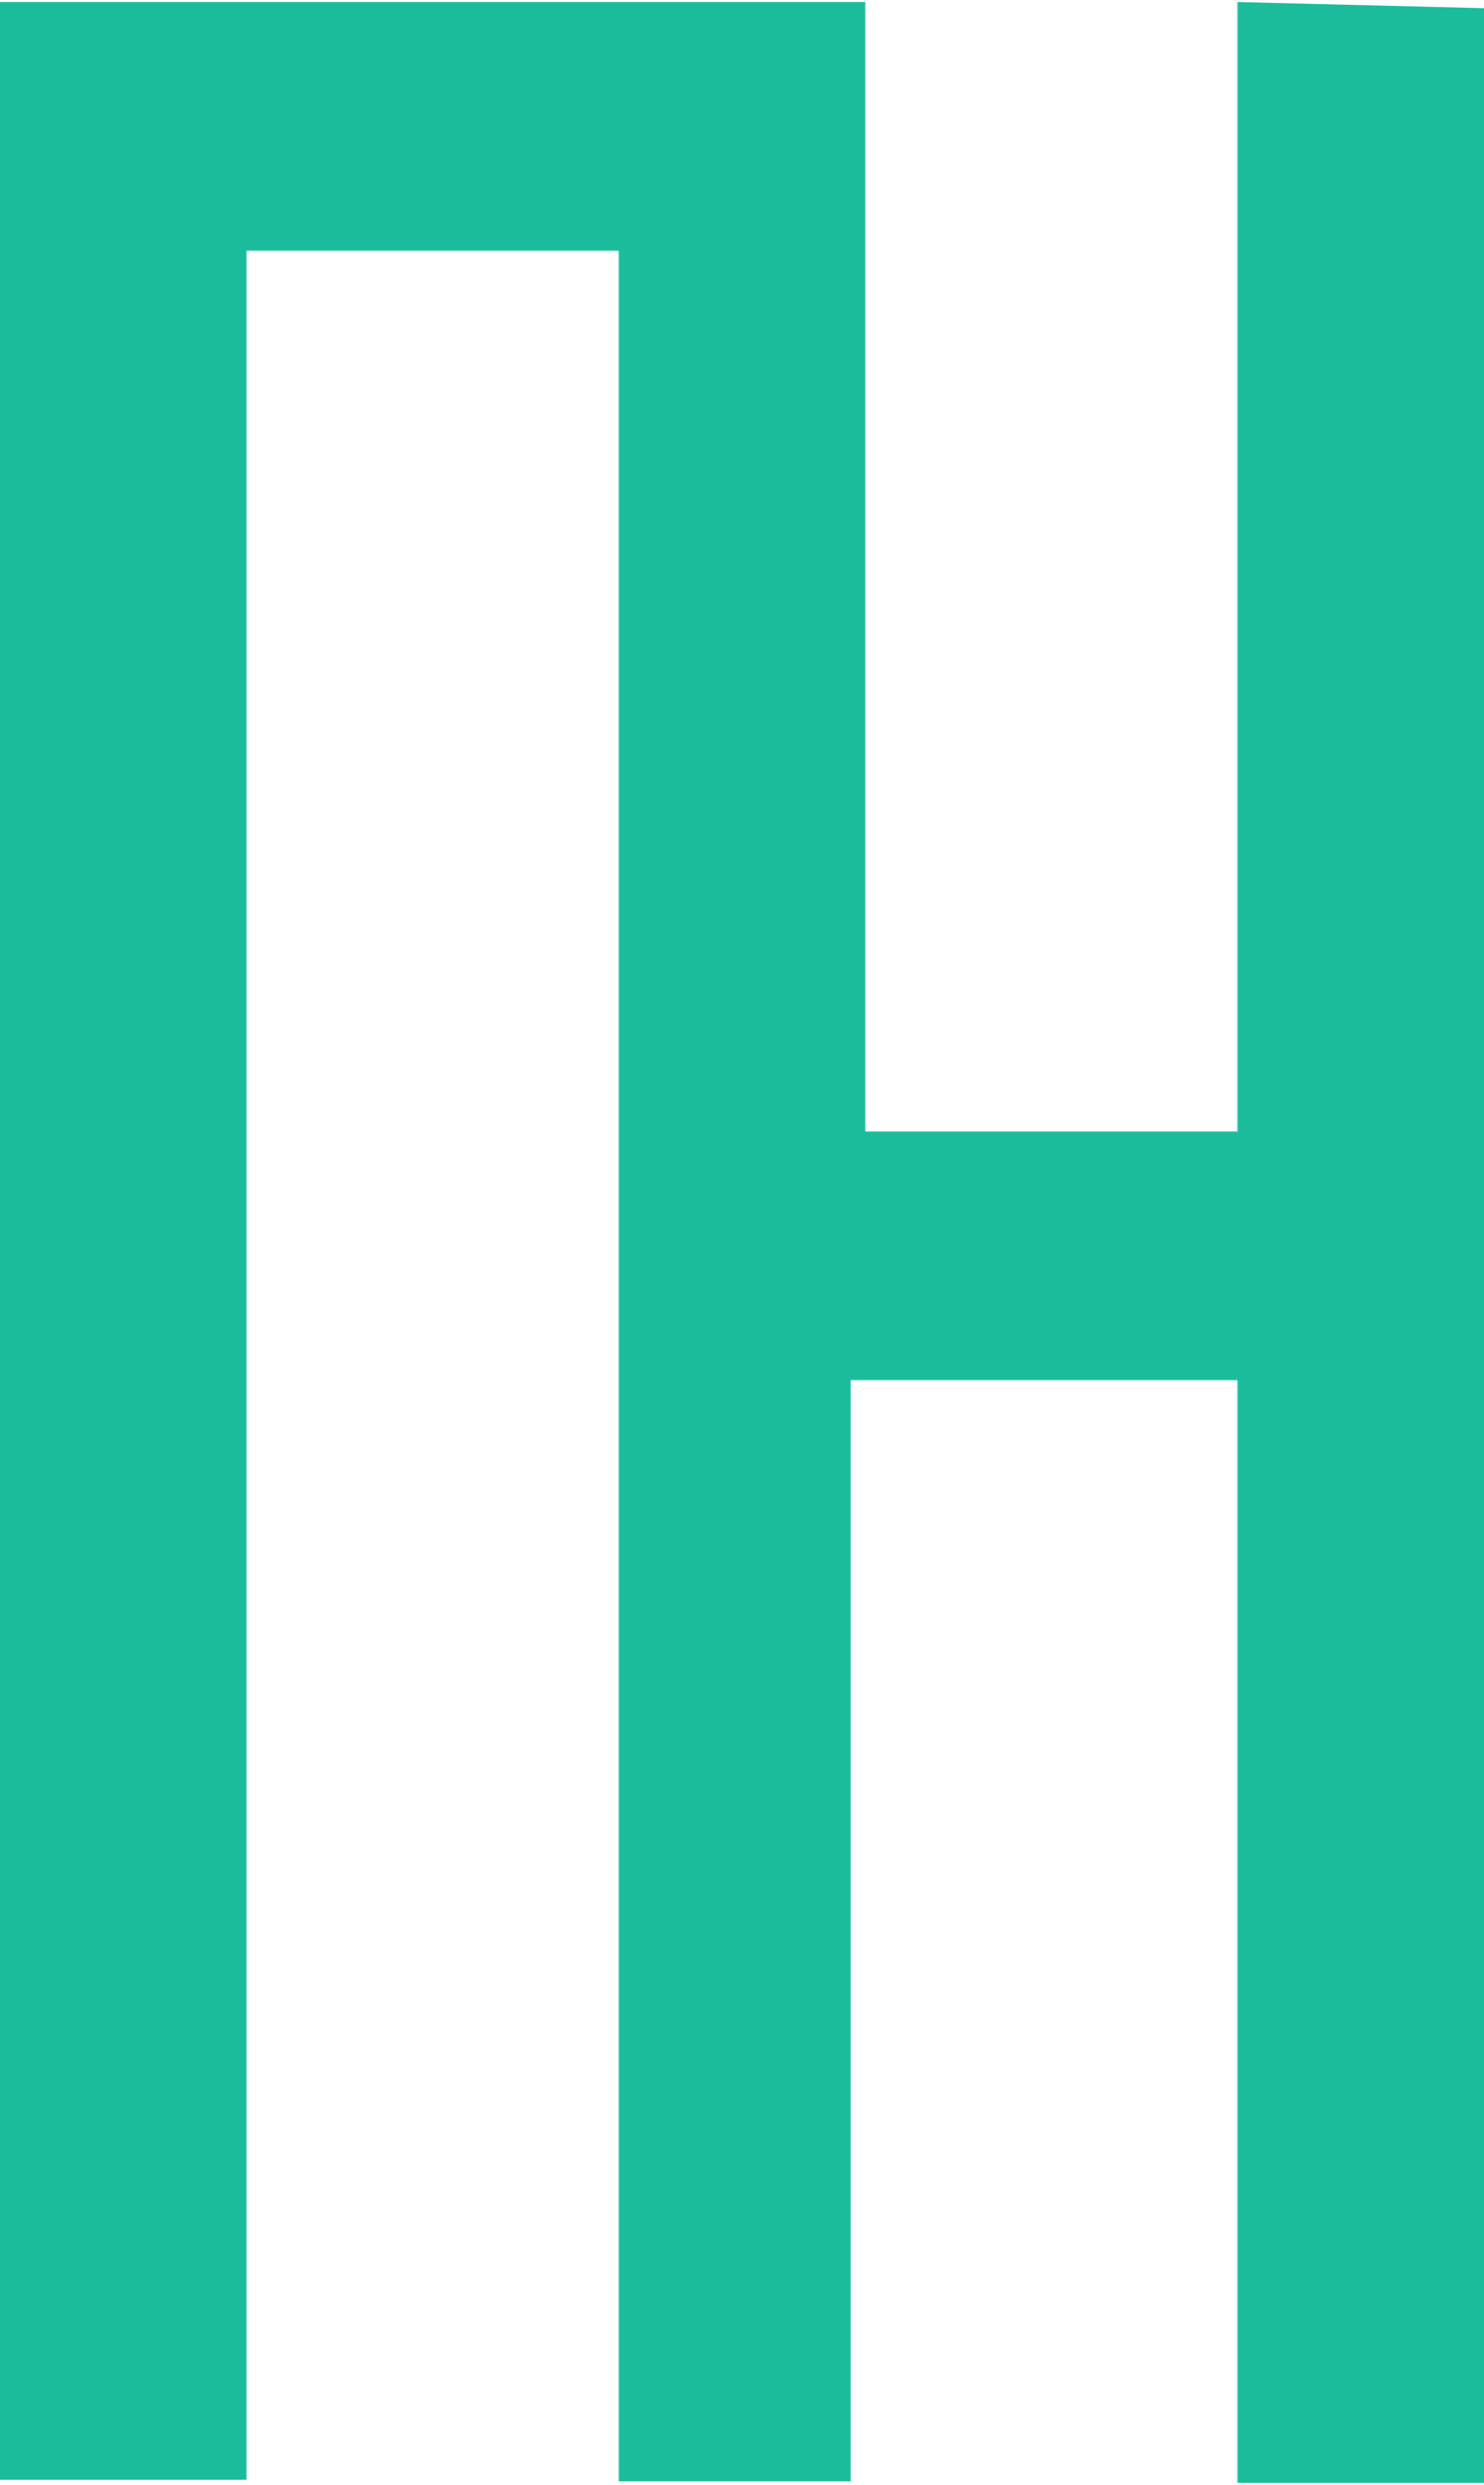 <?xml version="1.0" encoding="UTF-8"?>
<svg xmlns="http://www.w3.org/2000/svg" xmlns:xlink="http://www.w3.org/1999/xlink" width="138pt" height="231pt" viewBox="0 0 138 231" version="1.1">
<g id="surface1">
<path style=" stroke:none;fill-rule:nonzero;fill:rgb(10.196%,73.725%,61.176%);fill-opacity:1;" d="M 0 0.188 L 80.465 0.188 L 80.465 105.184 L 115.07 105.184 L 115.07 0.188 L 138 0.762 L 138 230.812 L 115.07 230.812 L 115.07 128.301 L 79.102 128.301 L 79.102 230.672 L 57.539 230.672 L 57.539 23.309 L 22.93 23.309 L 22.93 230.527 L 0 230.527 Z M 0 0.188 "/>
</g>
</svg>
